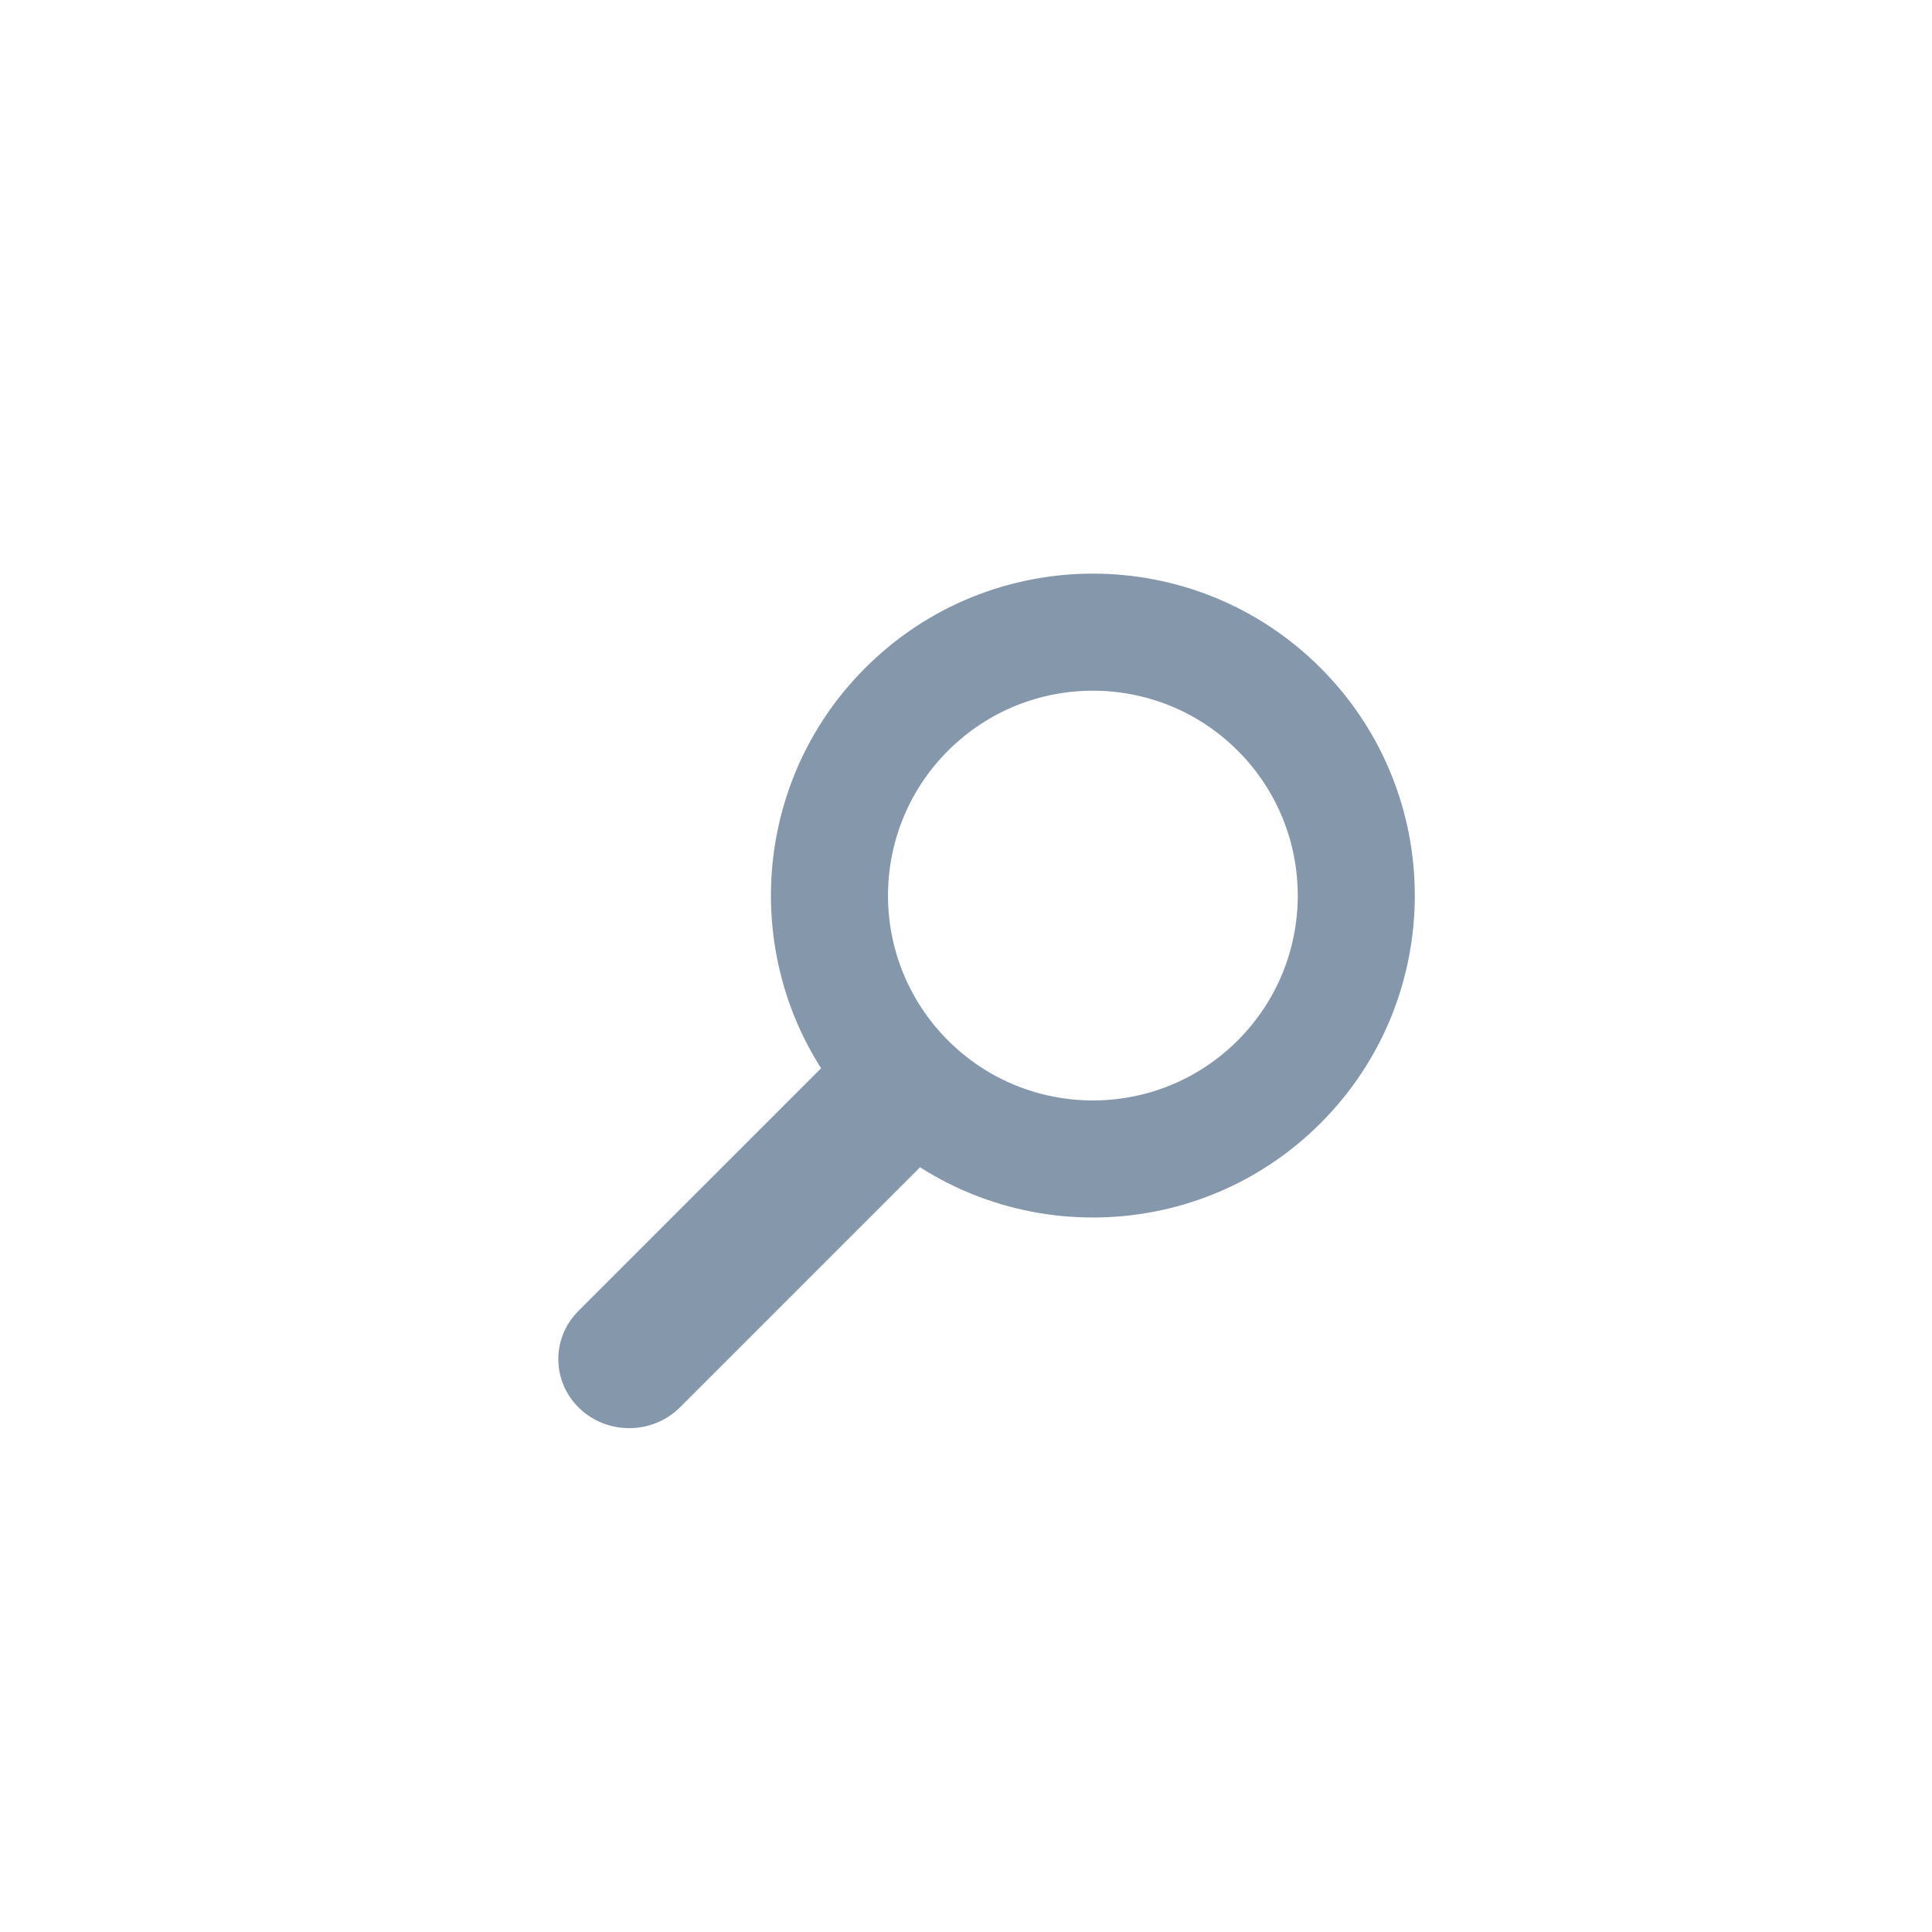<svg width="48" height="48" viewBox="0 0 48 48" version="1.1" xmlns="http://www.w3.org/2000/svg" xmlns:xlink="http://www.w3.org/1999/xlink">
<title>search_icon_active</title>
<desc>Created using Figma</desc>
<g id="Canvas" transform="translate(-341 -299)">
<clipPath id="clip-0" clip-rule="evenodd">
<path d="M 341 299L 389 299L 389 347L 341 347L 341 299Z" fill="#FFFFFF"/>
</clipPath>
<g id="search_icon_active" clip-path="url(#clip-0)" filter="url(#filter0_d)">
<g id="Group">
<g id="Group">
<g id="Ellipse (Stroke)">
<use xlink:href="#path0_fill" transform="matrix(-0.707 -0.707 -0.707 0.707 378.464 320.25)" fill="#8497AB"/>
</g>
<g id="Rectangle">
<use xlink:href="#path1_fill" transform="matrix(-0.707 0.707 0.726 0.688 362.205 322.736)" fill="#8497AB"/>
</g>
</g>
</g>
</g>
</g>
<defs>
<filter id="filter0_d" filterUnits="userSpaceOnUse" x="341" y="299" width="48" height="48" color-interpolation-filters="sRGB">
<feFlood flood-opacity="0" result="BackgroundImageFix"/>
<feColorMatrix in="SourceAlpha" type="matrix" values="0 0 0 0 0 0 0 0 0 0 0 0 0 0 0 0 0 0 255 0"/>
<feOffset dx="1" dy="1"/>
<feGaussianBlur stdDeviation="0.5"/>
<feColorMatrix type="matrix" values="0 0 0 0 0 0 0 0 0 0 0 0 0 0 0 0 0 0 0.1 0"/>
<feBlend mode="normal" in2="BackgroundImageFix" result="effect1_dropShadow"/>
<feBlend mode="normal" in="SourceGraphic" in2="effect1_dropShadow" result="shape"/>
</filter>
<path id="path0_fill" fill-rule="evenodd" d="M 8 13.091C 10.811 13.091 13.09 10.812 13.09 8C 13.09 5.188 10.811 2.909 8 2.909C 5.188 2.909 2.909 5.188 2.909 8C 2.909 10.812 5.188 13.091 8 13.091ZM 8 16C 12.418 16 15.999 12.418 15.999 8C 15.999 3.582 12.418 0 8 0C 3.582 0 0 3.582 0 8C 0 12.418 3.582 16 8 16Z"/>
<path id="path1_fill" d="M 0 1.739C 0 0.779 0.779 0 1.739 0L 11.081 0C 12.041 0 12.82 0.779 12.82 1.739L 12.82 1.739C 12.82 2.699 12.041 3.478 11.081 3.478L 1.739 3.478C 0.779 3.478 0 2.699 0 1.739L 0 1.739Z"/>
</defs>
</svg>
